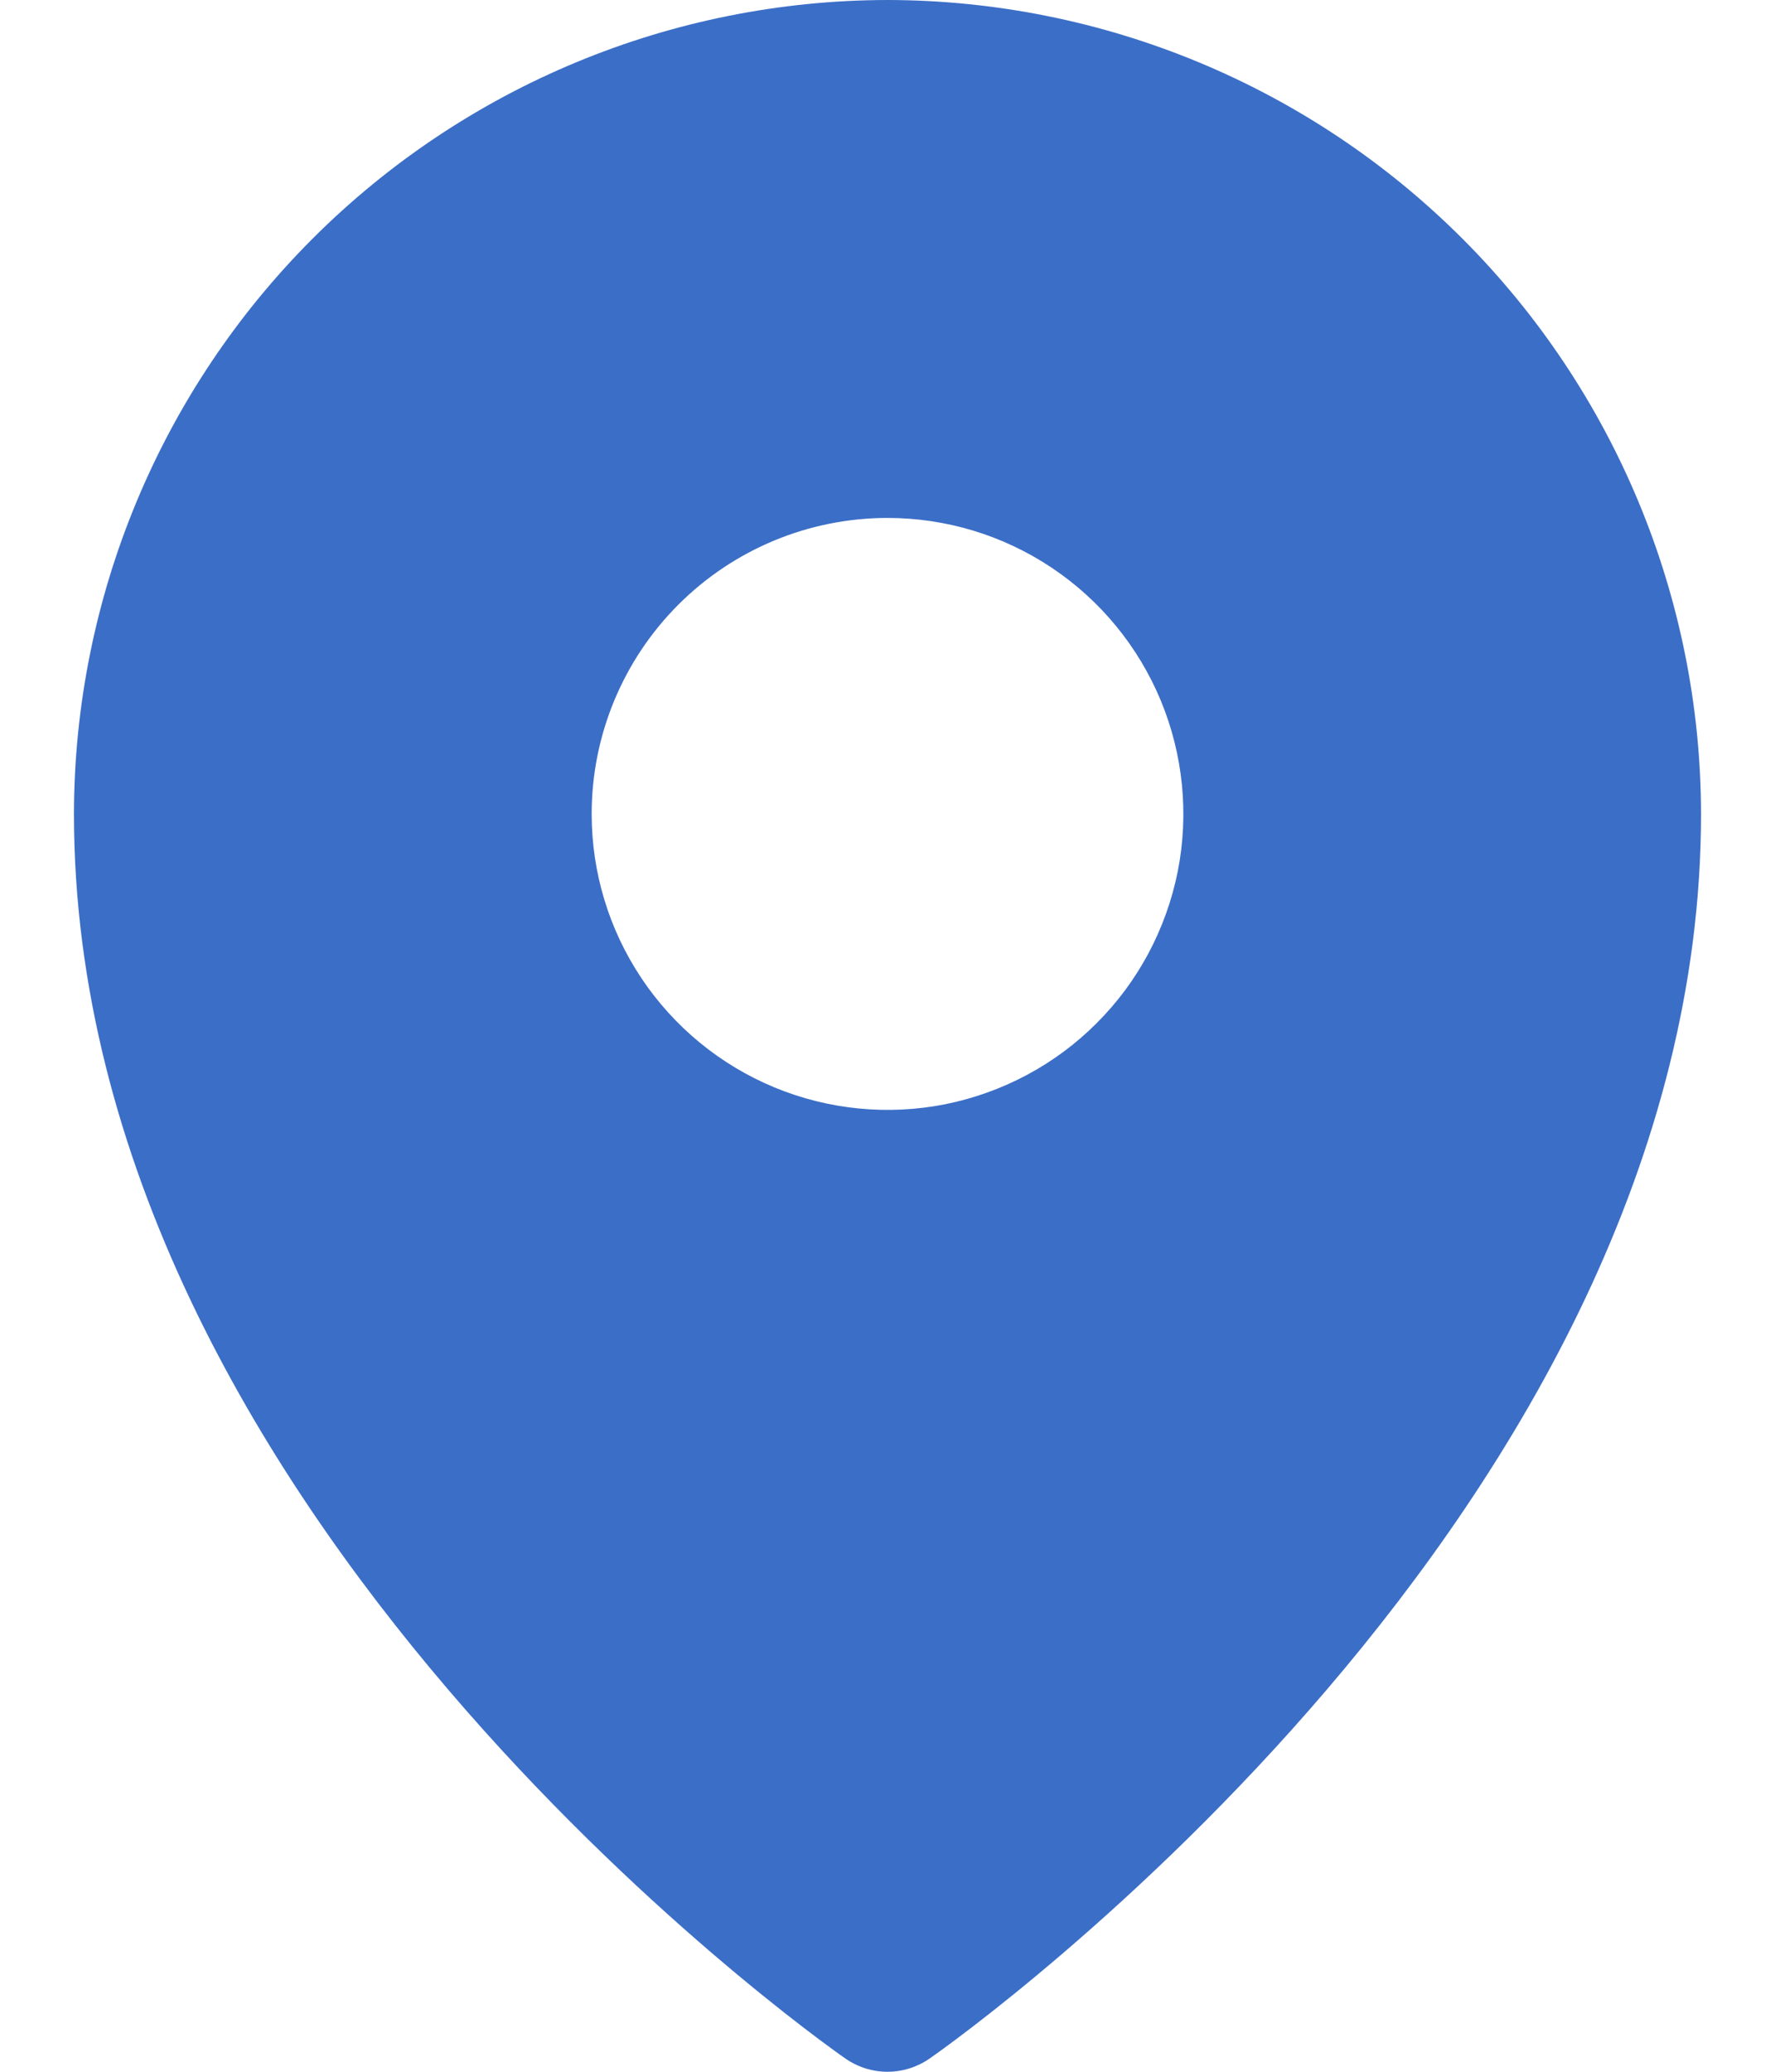 <svg viewBox="0 0 12 14" xmlns="http://www.w3.org/2000/svg">
<path d="M6 0C4.542 0.002 3.144 0.582 2.113 1.613C1.082 2.644 0.502 4.042 0.5 5.5C0.5 10.206 5.5 13.761 5.713 13.909C5.797 13.968 5.897 14 6 14C6.103 14 6.203 13.968 6.287 13.909C6.5 13.761 11.5 10.206 11.5 5.5C11.498 4.042 10.918 2.644 9.887 1.613C8.856 0.582 7.458 0.002 6 0ZM6 3.5C6.396 3.5 6.782 3.617 7.111 3.837C7.44 4.057 7.696 4.369 7.848 4.735C7.999 5.1 8.039 5.502 7.962 5.89C7.884 6.278 7.694 6.635 7.414 6.914C7.135 7.194 6.778 7.384 6.39 7.462C6.002 7.539 5.6 7.499 5.235 7.348C4.869 7.196 4.557 6.94 4.337 6.611C4.117 6.282 4 5.896 4 5.5C4 4.97 4.211 4.461 4.586 4.086C4.961 3.711 5.47 3.5 6 3.5Z" fill="#3B6EC7"/>
</svg>
